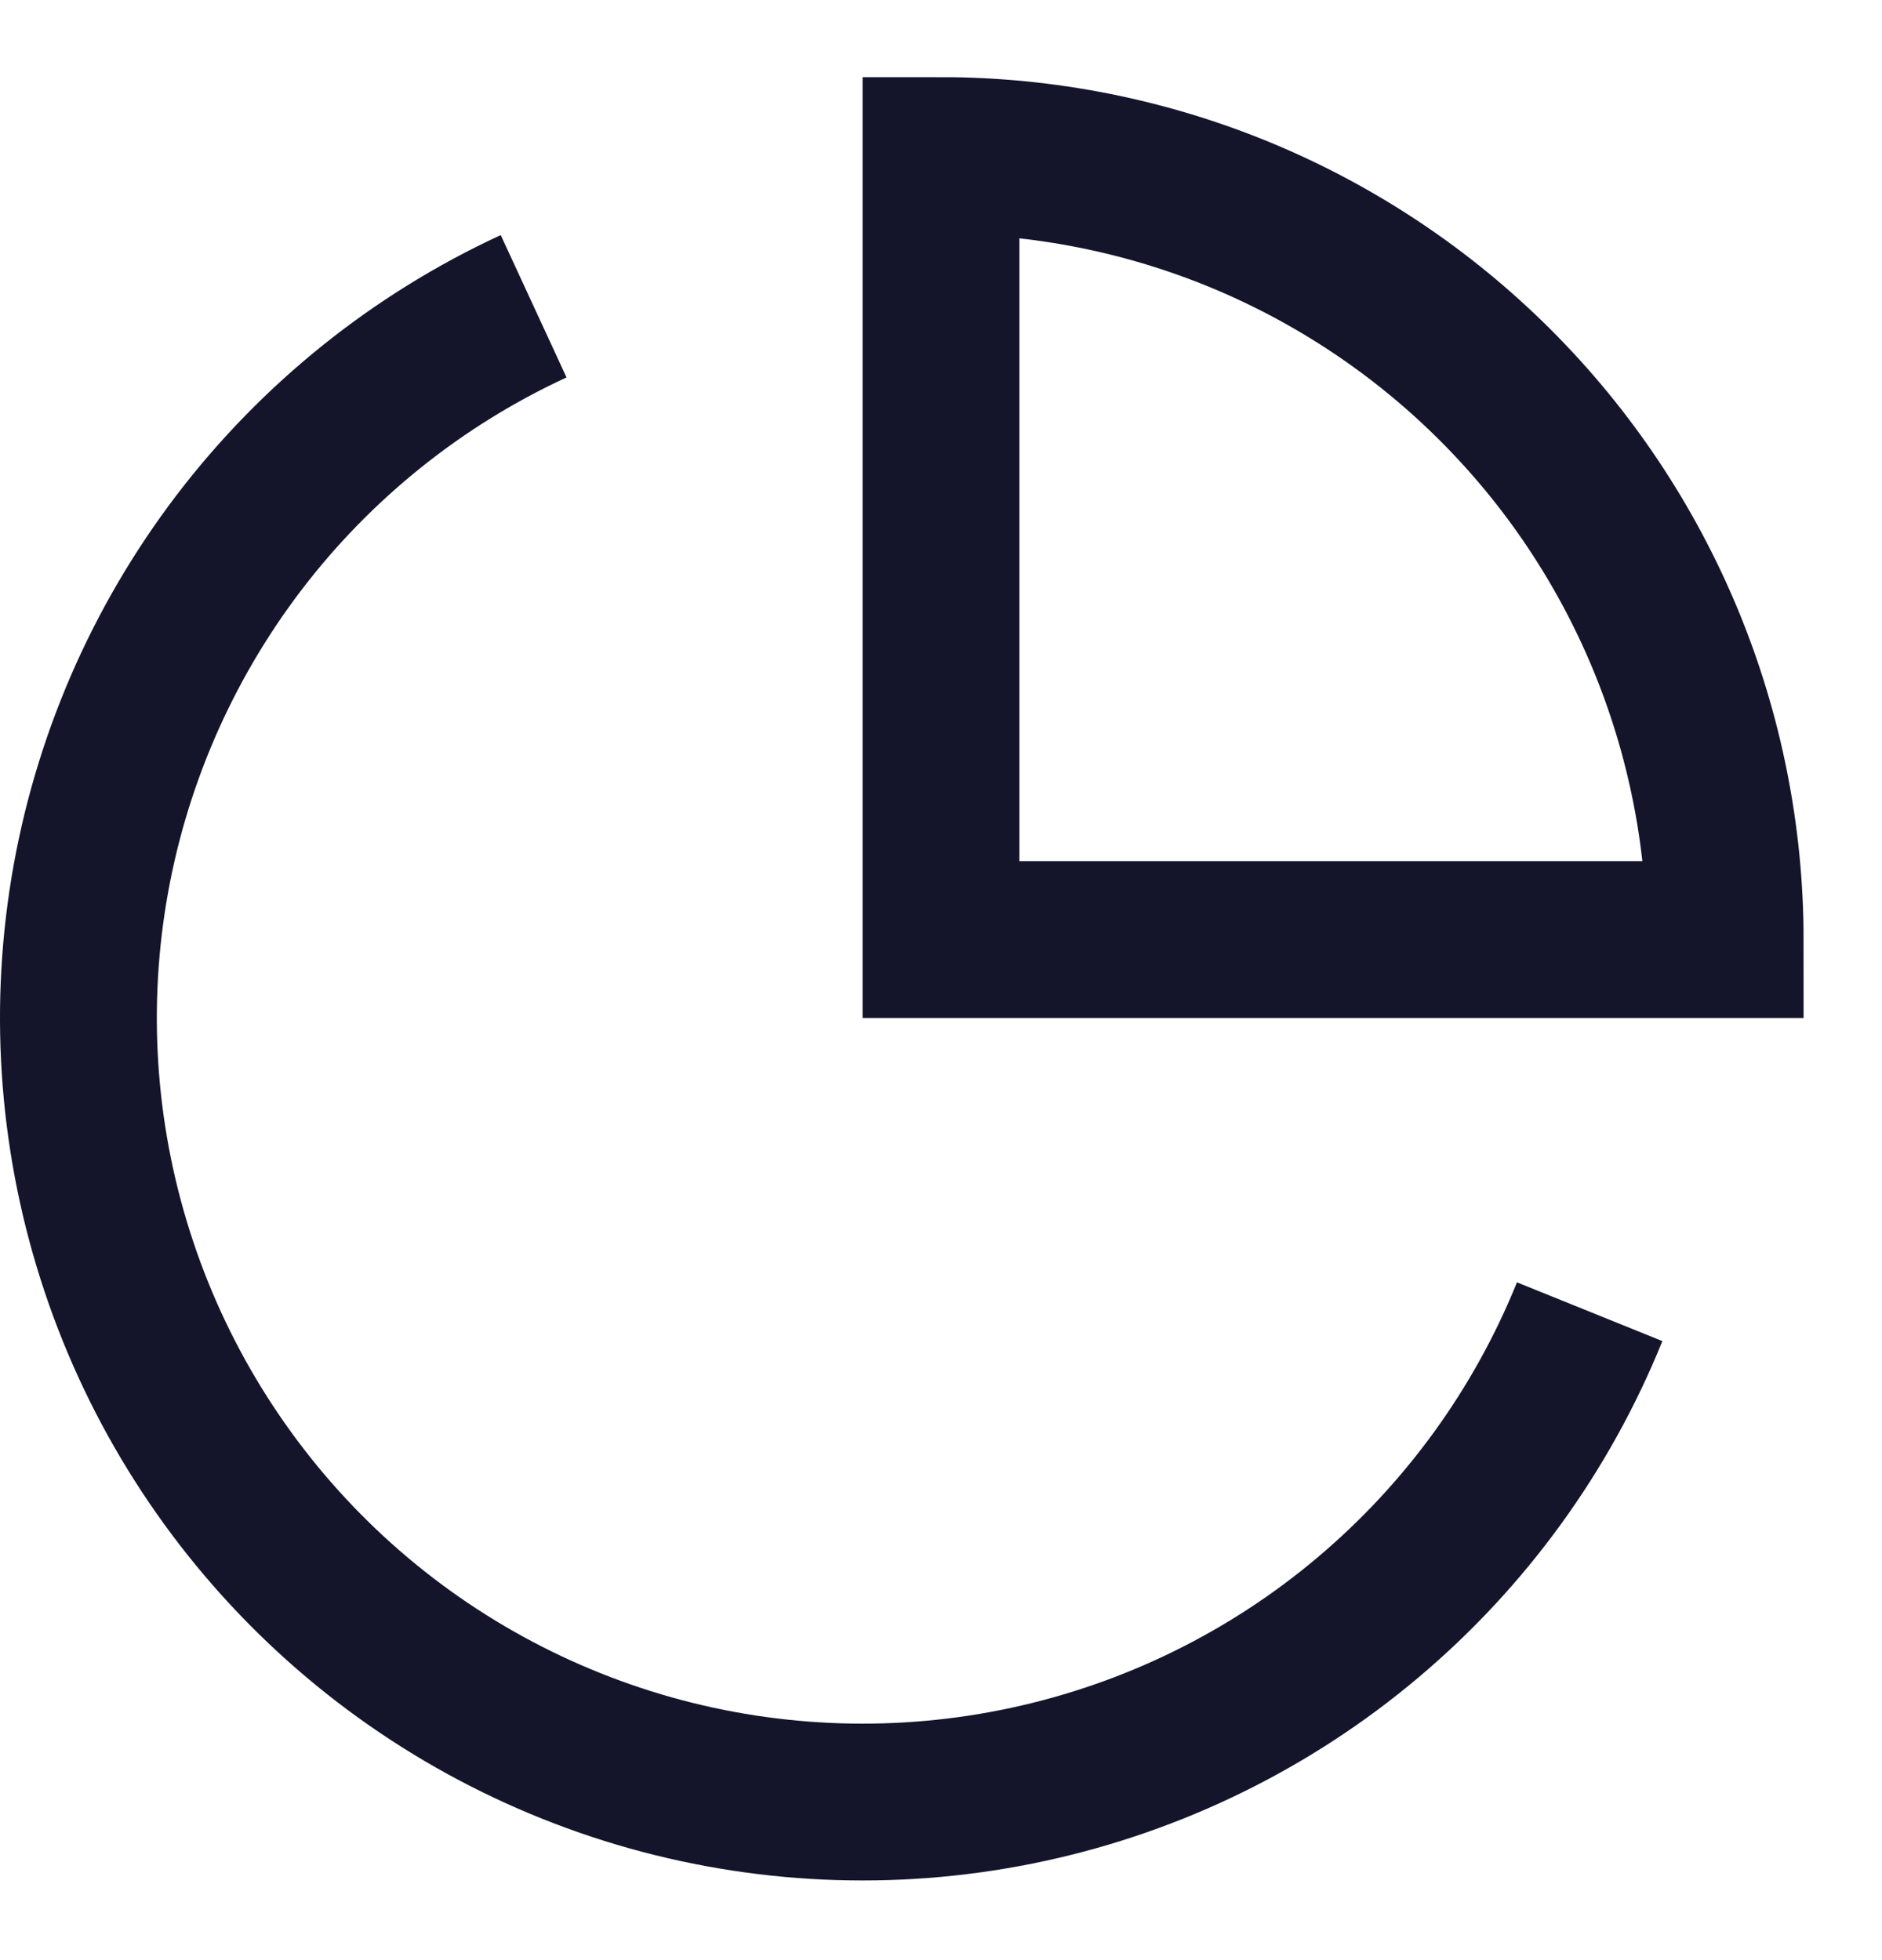 <svg width="24" height="25" viewBox="0 0 24 25" fill="none" xmlns="http://www.w3.org/2000/svg">
<g id="Chart-pie">
<path id="Ellipse 41" d="M20.272 16.73C19.661 18.242 18.689 19.582 17.441 20.633C16.194 21.684 14.708 22.413 13.113 22.758C11.519 23.103 9.864 23.052 8.294 22.611C6.724 22.169 5.285 21.351 4.104 20.226C2.923 19.101 2.034 17.704 1.517 16.157C0.999 14.61 0.868 12.96 1.134 11.351C1.401 9.741 2.057 8.222 3.045 6.924C4.034 5.626 5.325 4.59 6.805 3.906" stroke="#14142B" stroke-width="2"/>
<path id="Ellipse 42" d="M12 1.984C13.313 1.984 14.614 2.243 15.827 2.745C17.04 3.248 18.142 3.984 19.071 4.913C20 5.841 20.736 6.944 21.239 8.157C21.741 9.37 22 10.671 22 11.984L12 11.984L12 1.984Z" stroke="#14142B" stroke-width="2"/>
</g>
</svg>
